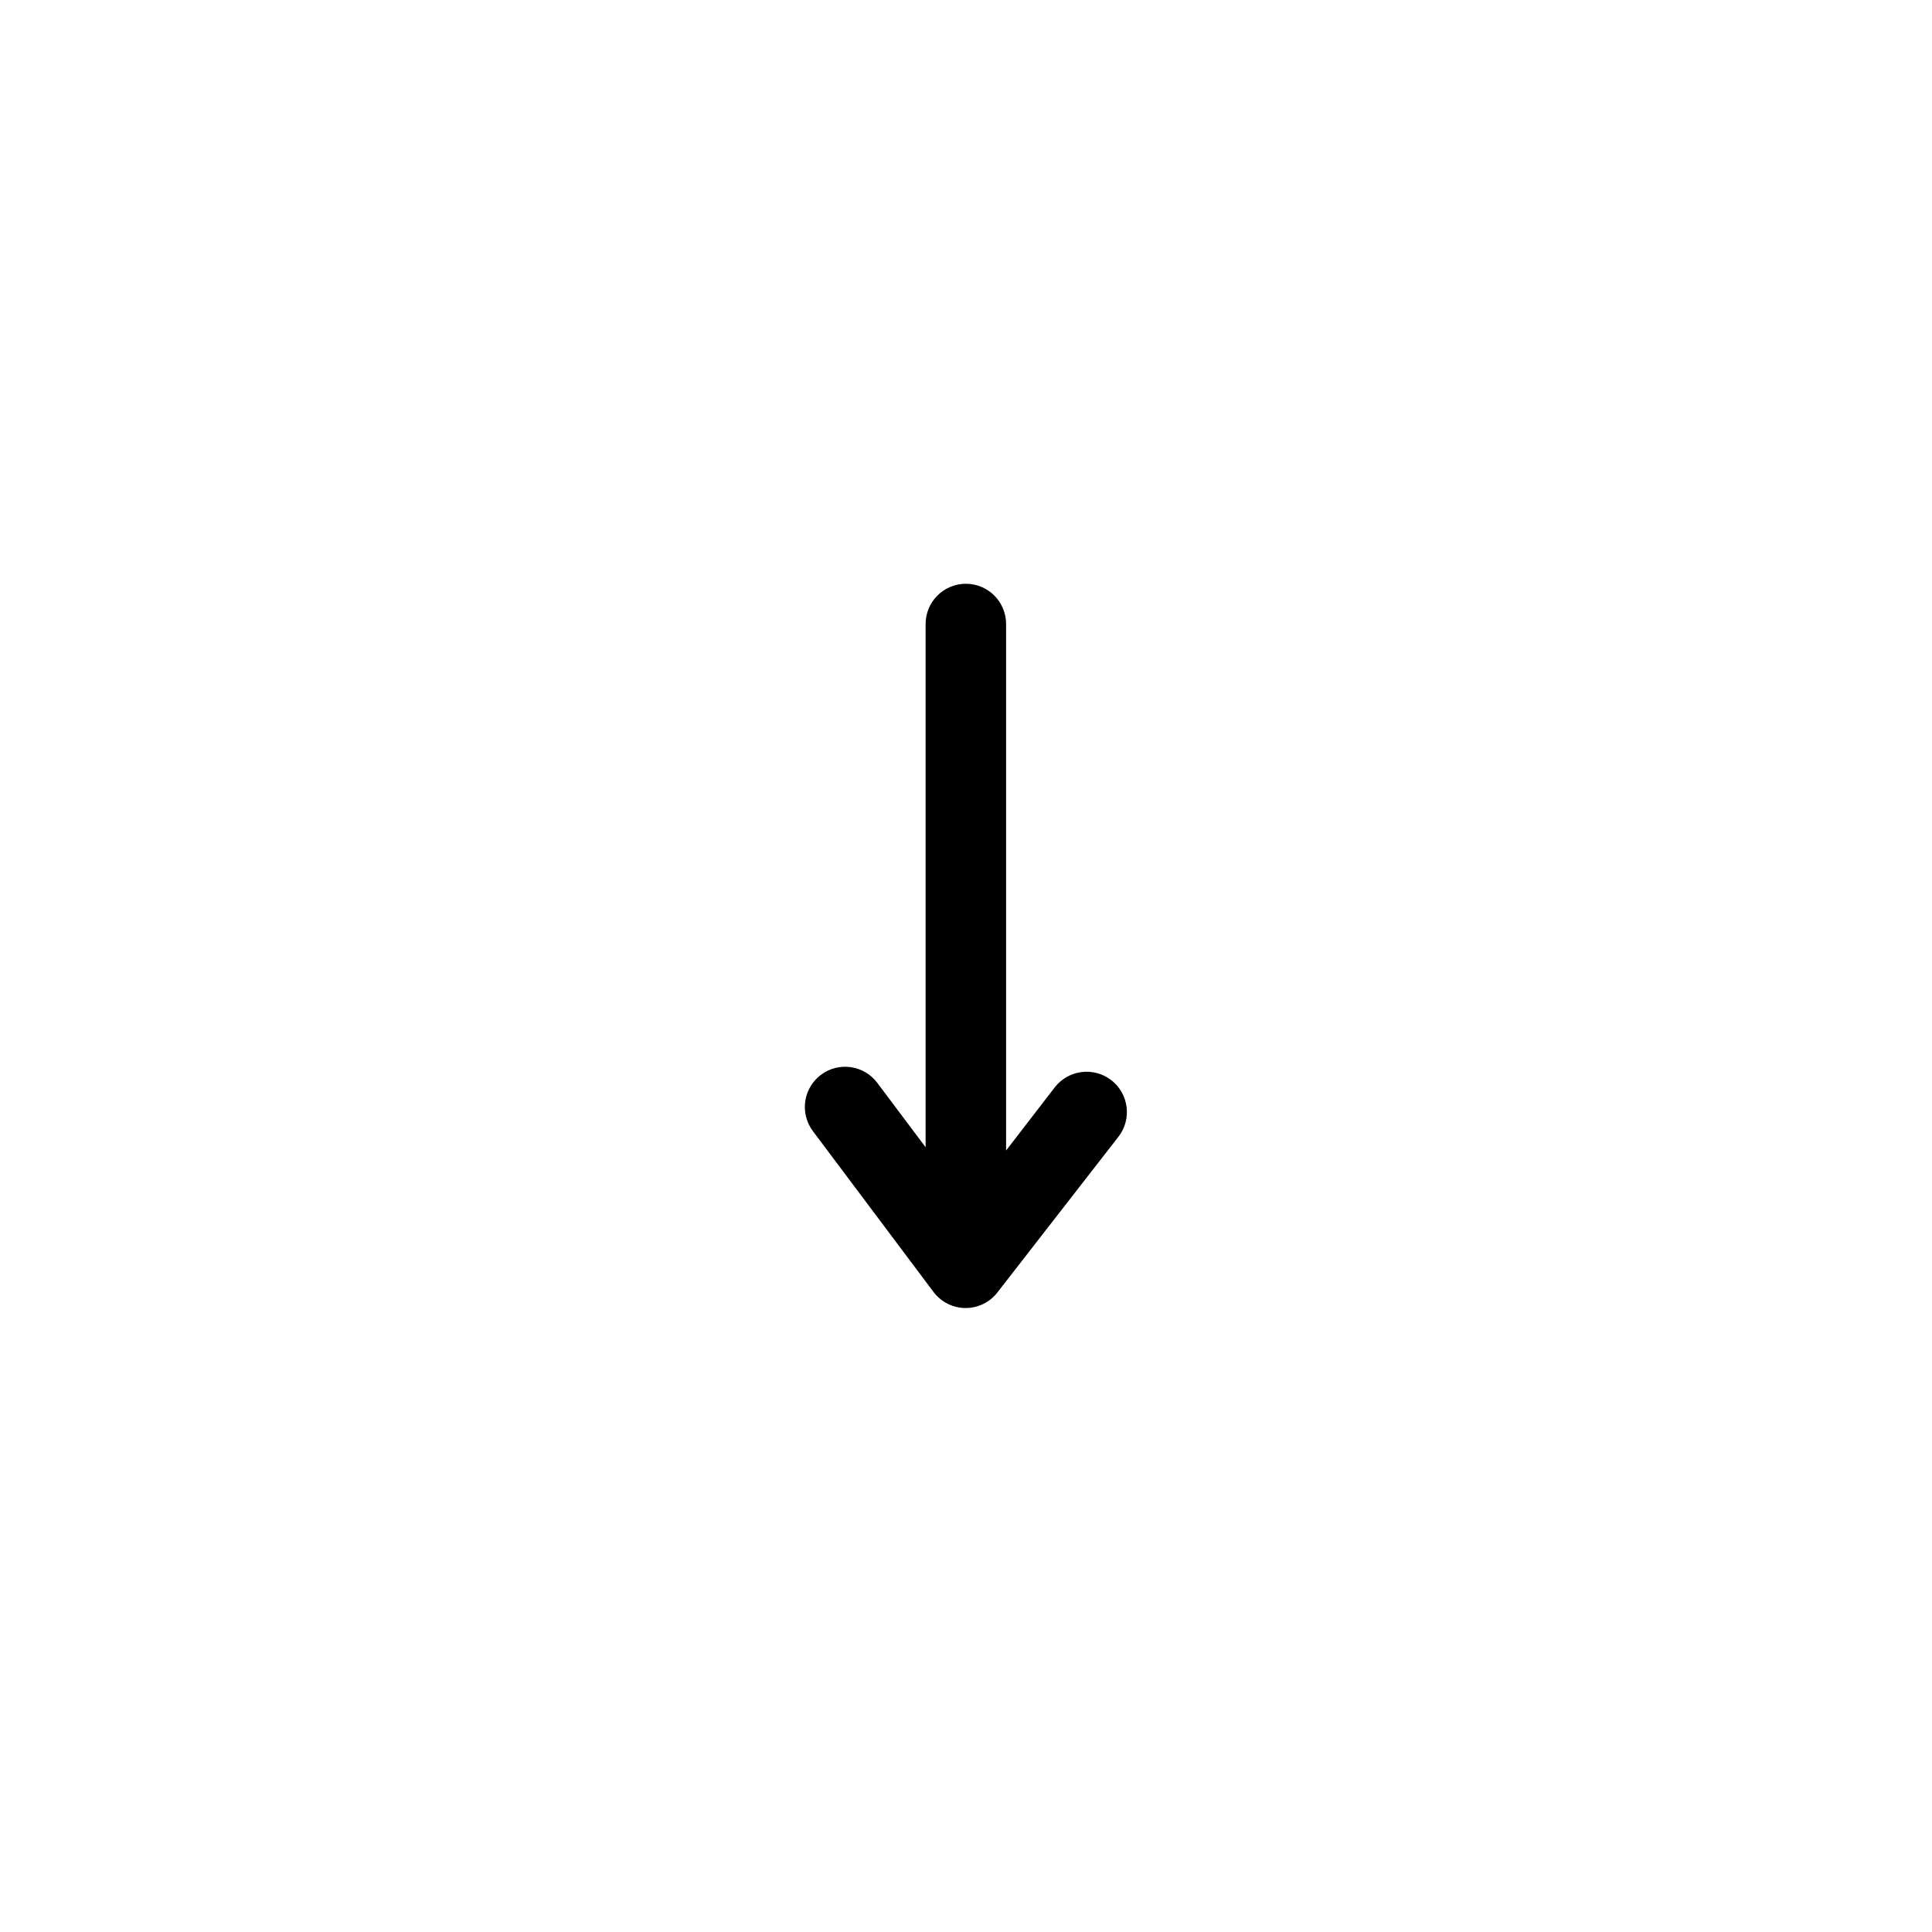 <?xml version="1.0" encoding="UTF-8"?>
<svg width="32px" height="32px" viewBox="0 0 32 32" version="1.1" xmlns="http://www.w3.org/2000/svg" xmlns:xlink="http://www.w3.org/1999/xlink">
    <title>down_icon</title>
    <g id="Dapp" stroke="none" stroke-width="1" fill="none" fill-rule="evenodd">
        <g id="Mining_lp_deposit_confirm" transform="translate(-172, -547)">
            <g id="Swap-Settings" transform="translate(0, 380)">
                <g id="down_icon" transform="translate(172, 167)">
                    <rect id="矩形备份-2" x="0" y="0" width="32" height="32" rx="16"></rect>
                    <path d="M10.667,16.334 L19.333,16.334 L18.267,17.134 C17.972,17.355 17.912,17.773 18.133,18.067 C18.259,18.235 18.457,18.334 18.667,18.334 C18.811,18.334 18.951,18.287 19.067,18.2 L21.733,16.201 C21.899,16.074 21.996,15.878 21.996,15.671 C21.996,15.463 21.899,15.267 21.733,15.141 L19.16,13.141 C18.869,12.914 18.45,12.967 18.223,13.257 C17.997,13.548 18.049,13.968 18.34,14.194 L19.387,15.001 L10.667,15.001 C10.298,15.001 10,15.299 10,15.667 C10,16.035 10.298,16.334 10.667,16.334 Z" id="路径" fill="#000000" fill-rule="nonzero" transform="translate(15.998, 15.667) rotate(90) translate(-15.998, -15.667) "></path>
                </g>
            </g>
        </g>
    </g>
</svg>